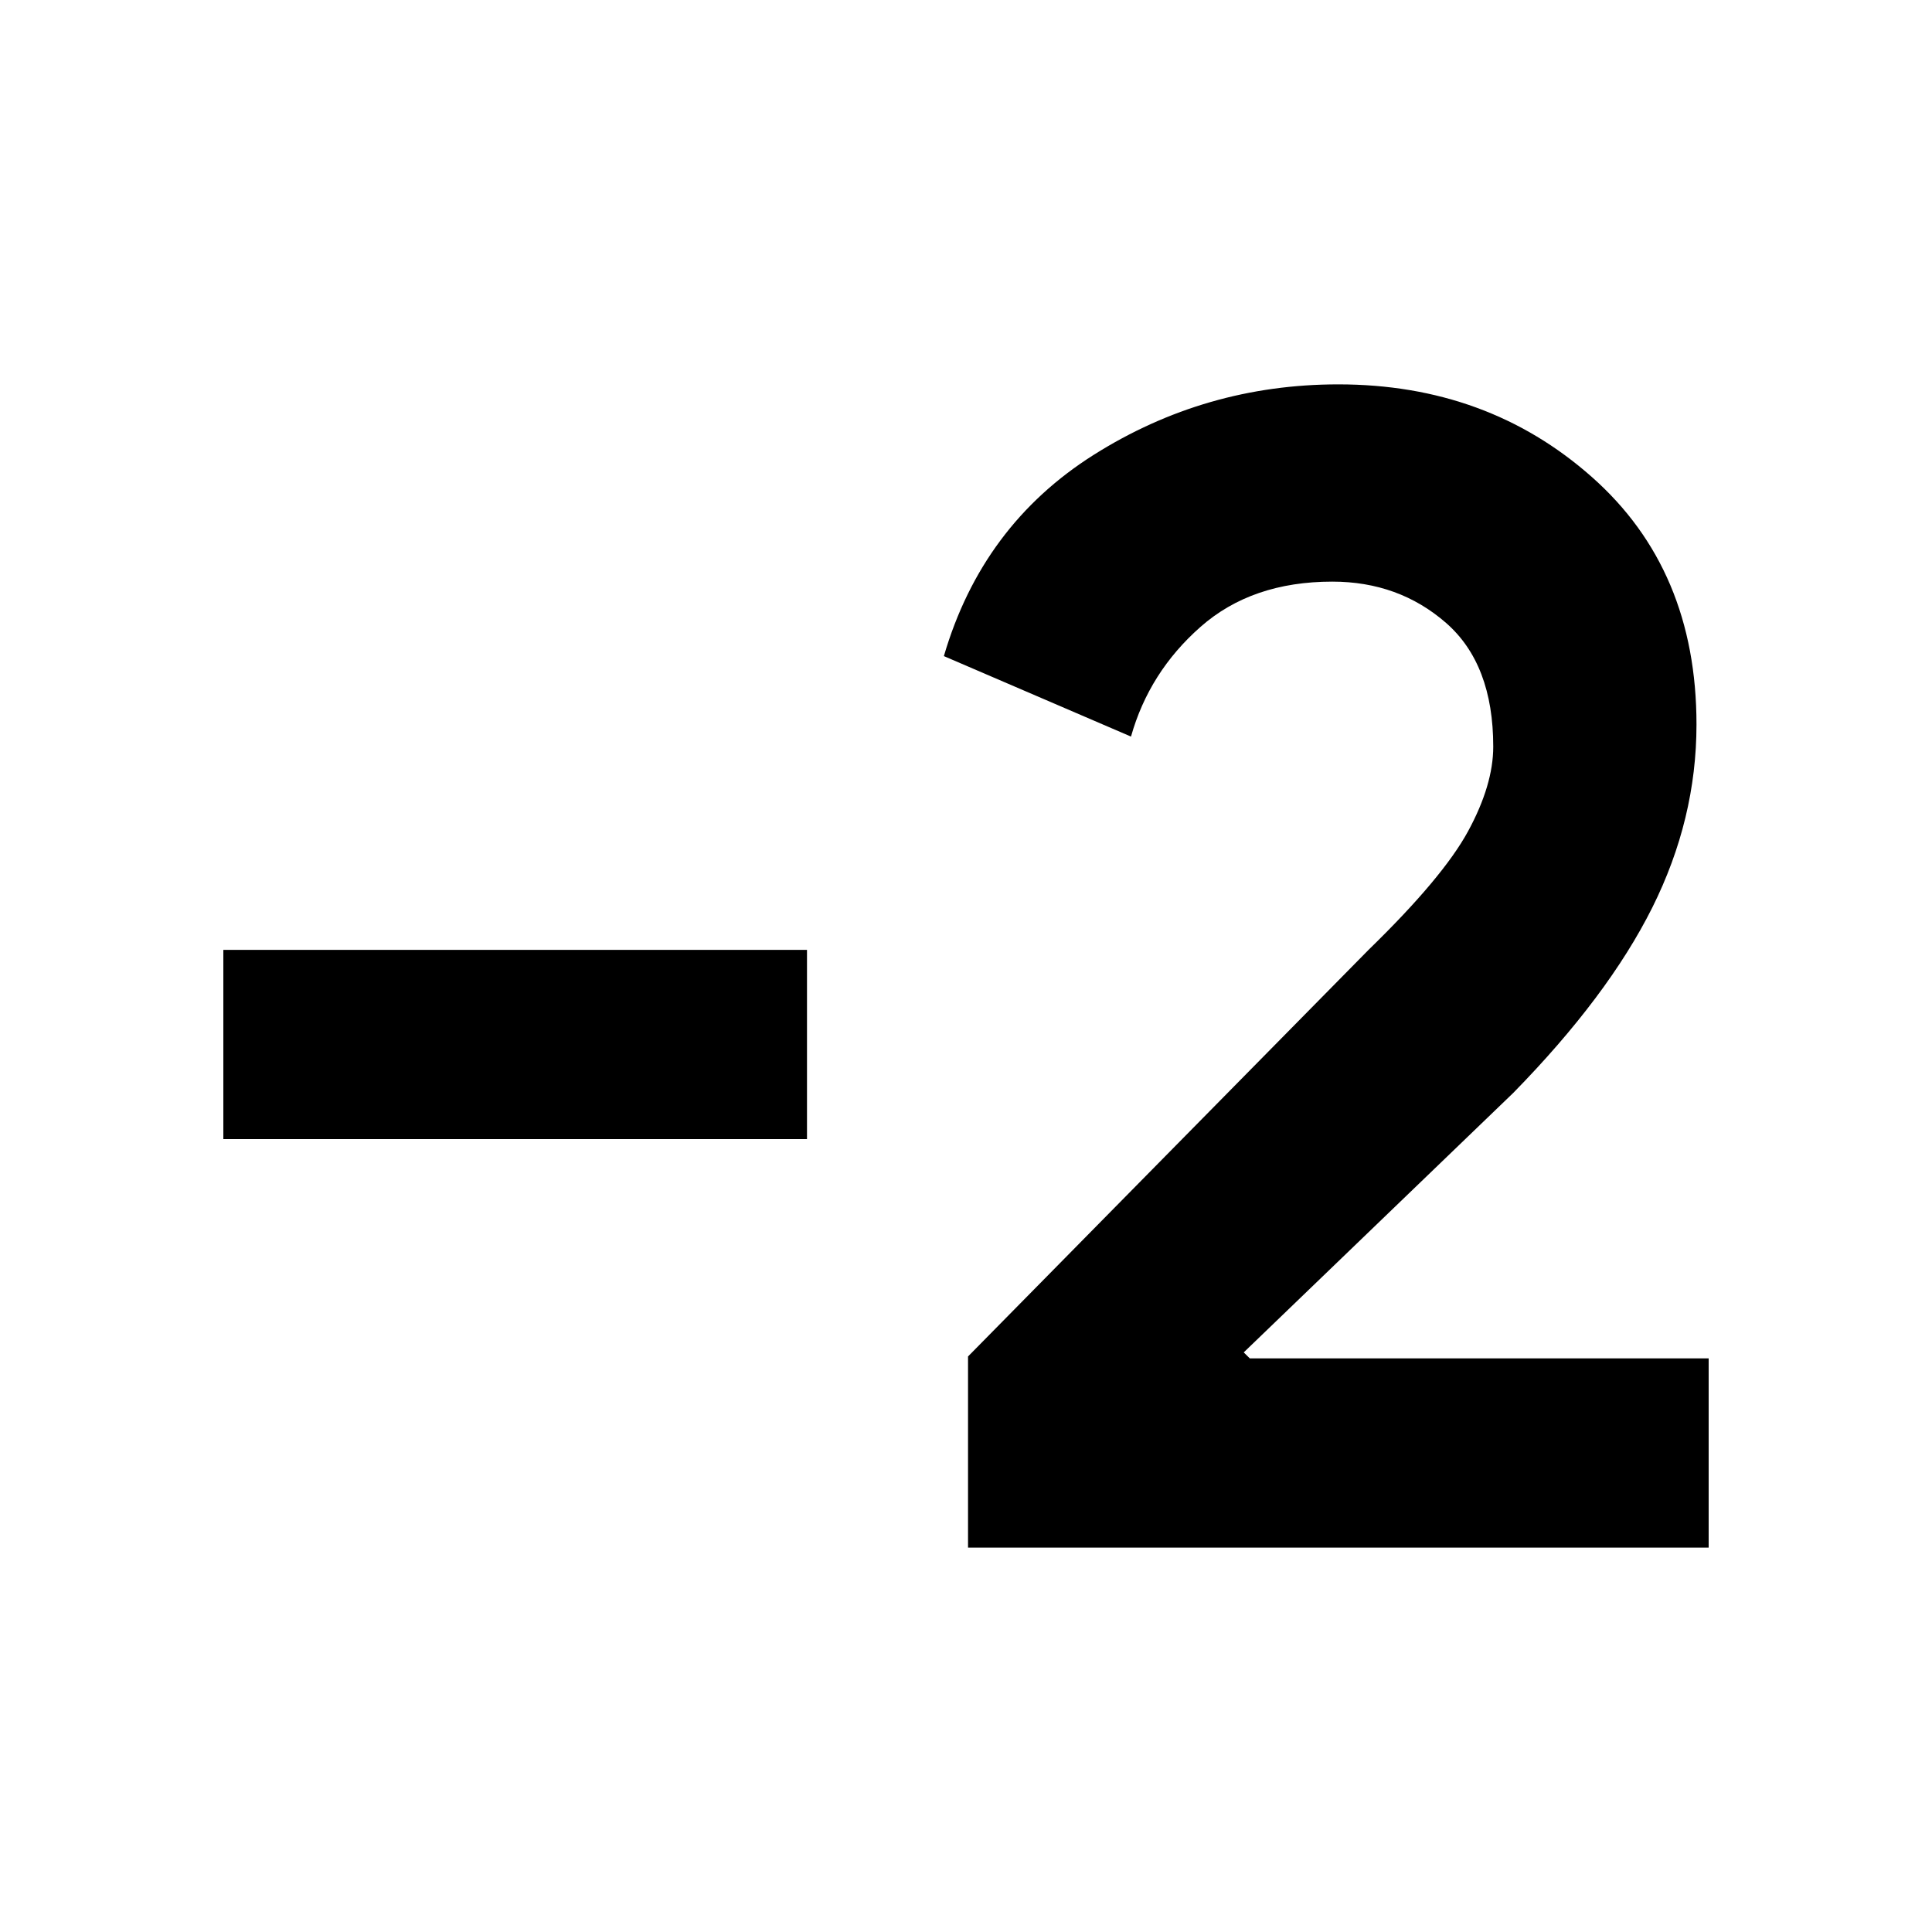 <svg xmlns="http://www.w3.org/2000/svg" height="20" width="20"><path d="M10.021 16.021V14.042L14.167 9.833Q14.938 9.083 15.198 8.604Q15.458 8.125 15.458 7.729Q15.458 6.875 14.969 6.448Q14.479 6.021 13.792 6.021Q12.958 6.021 12.427 6.49Q11.896 6.958 11.708 7.625L9.771 6.792Q10.167 5.438 11.323 4.708Q12.479 3.979 13.854 3.979Q15.396 3.979 16.479 4.938Q17.562 5.896 17.562 7.5Q17.562 8.479 17.104 9.396Q16.646 10.312 15.667 11.312L12.875 14L12.938 14.062H17.688V16.021ZM8.354 11.792H2.312V9.833H8.354Z"/></svg>